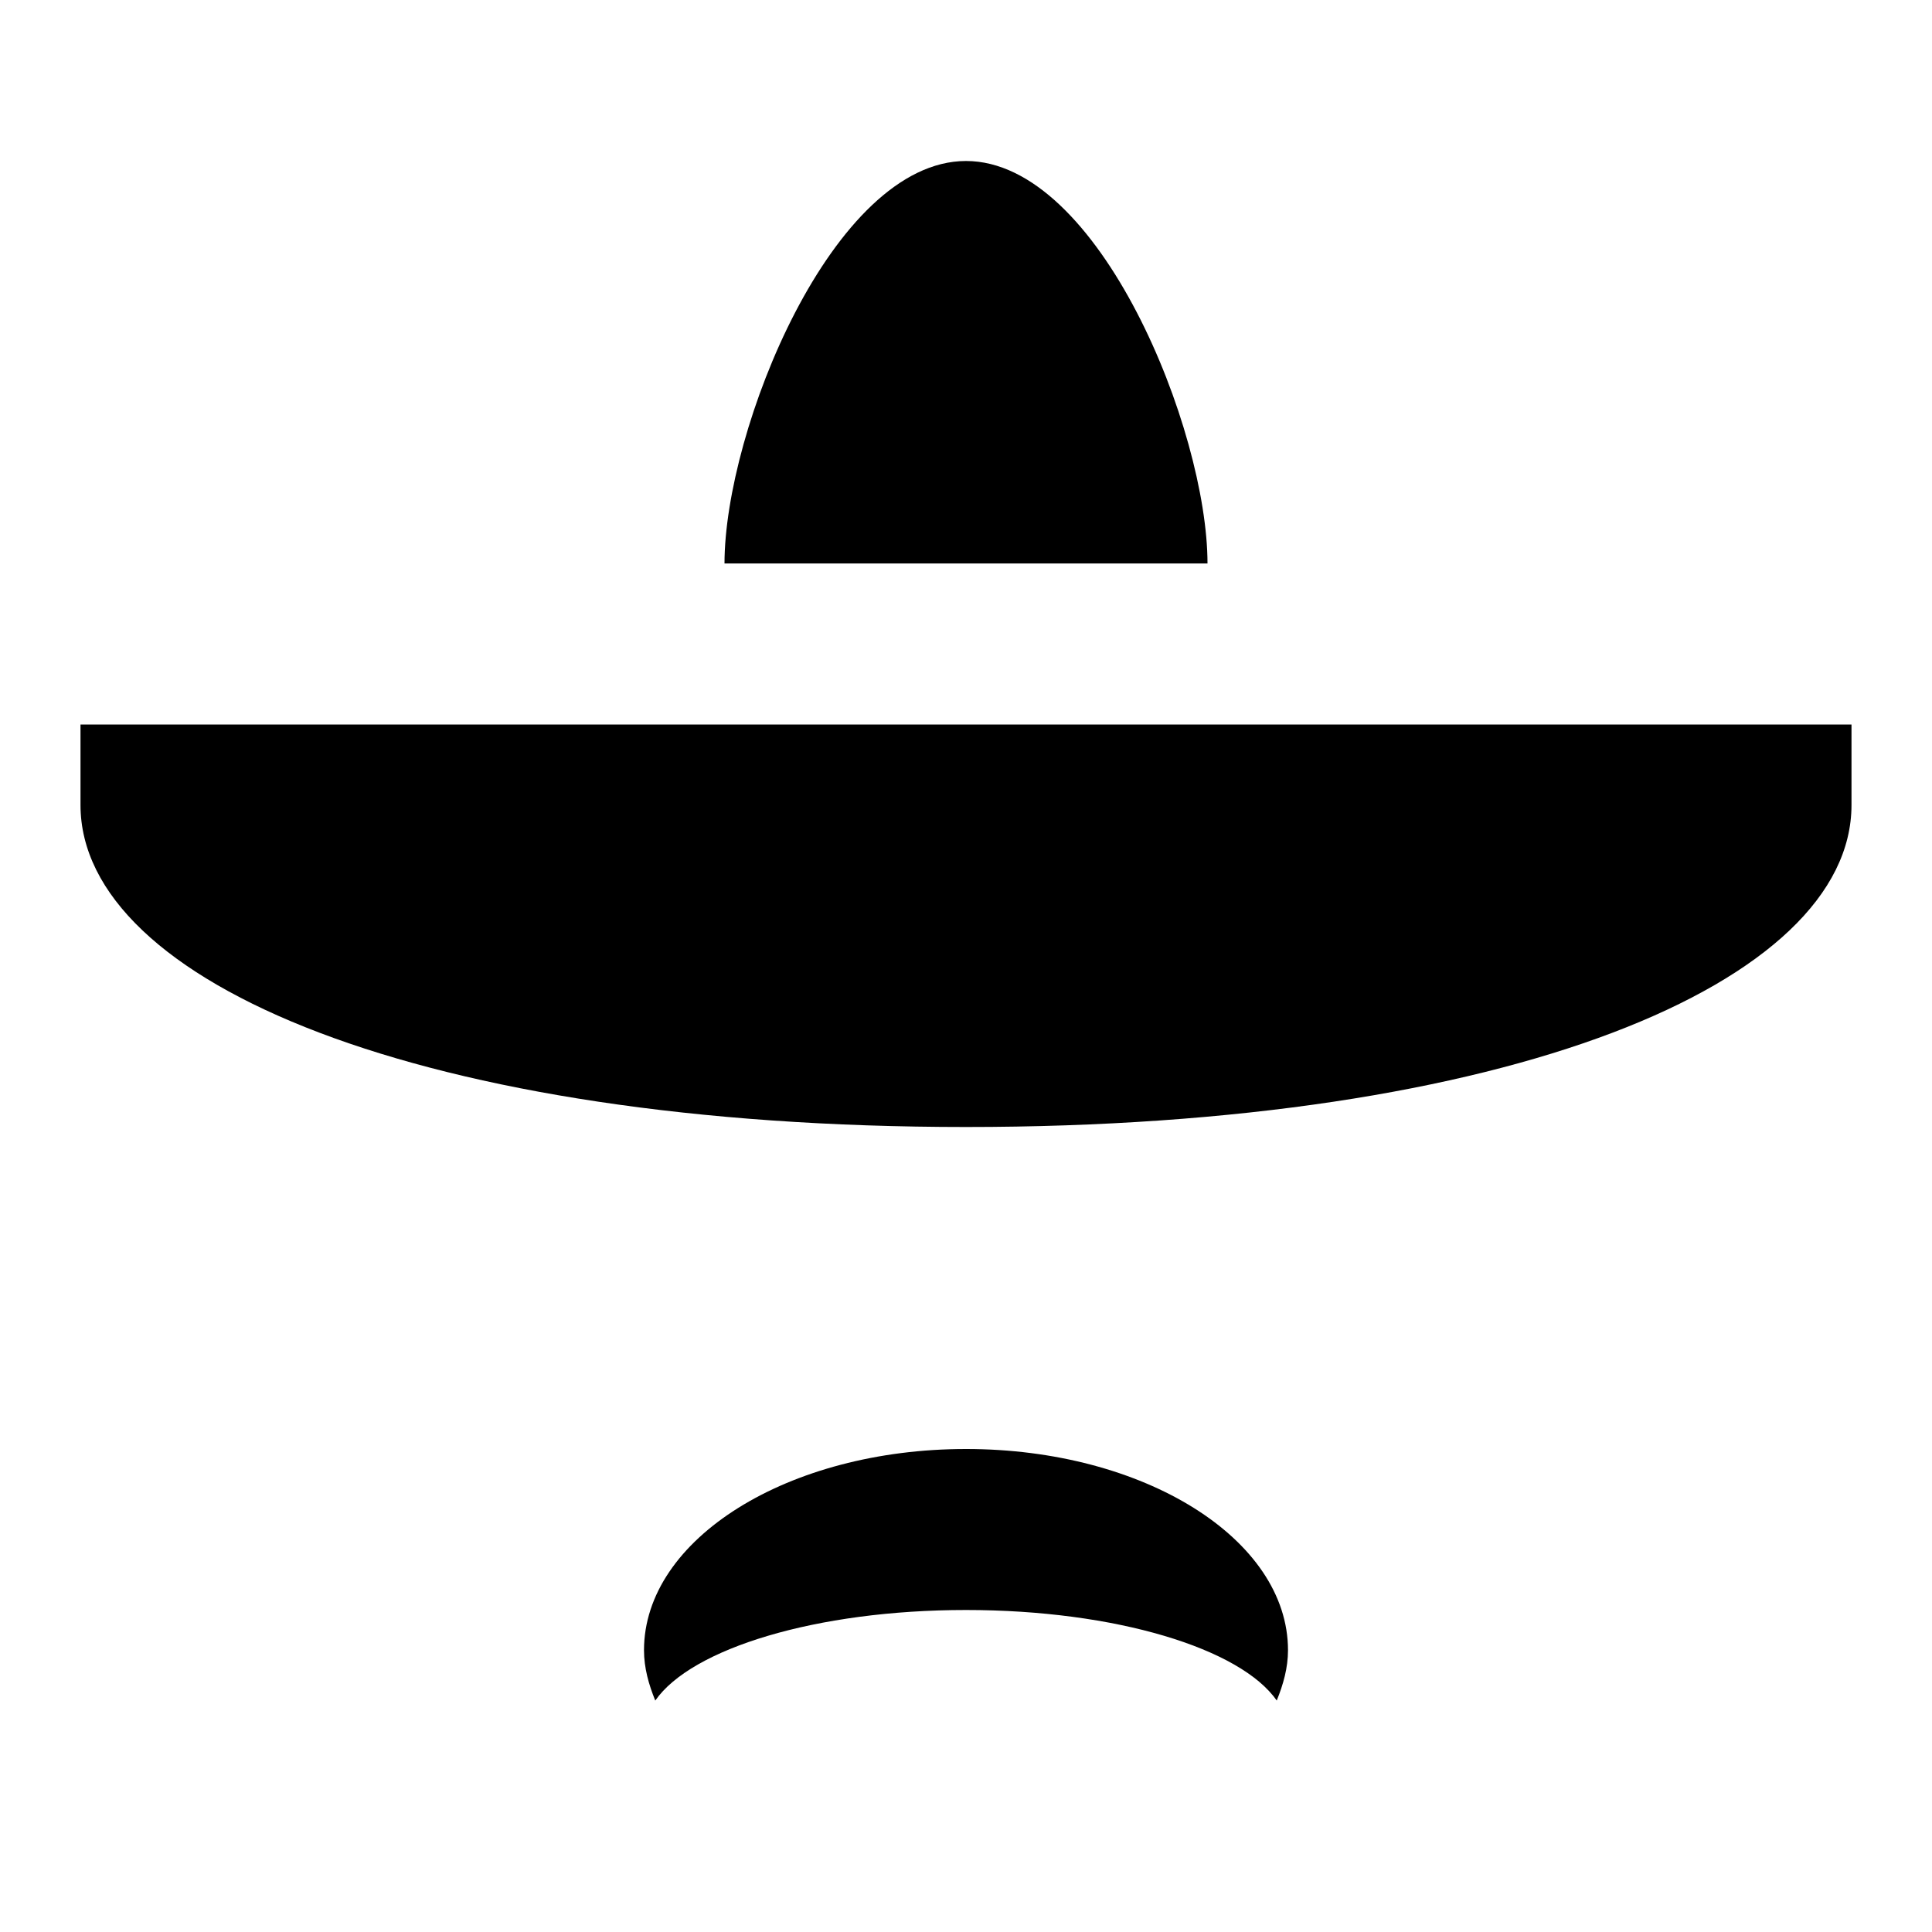 <svg xmlns="http://www.w3.org/2000/svg" viewBox="0 0 24 24"><path d="M12 2c-1.656 0-3 3.344-3 5h6c0-1.656-1.344-5-3-5zM1 9v1c0 2.21 4.25 4 11 4s11-1.79 11-4V9zm11 9c-2.21 0-4 1.117-4 2.5 0 .219.059.426.14.625C8.587 20.48 10.138 20 12 20c1.863 0 3.414.48 3.86 1.125.081-.2.14-.406.14-.625 0-1.383-1.79-2.5-4-2.5z"/></svg>